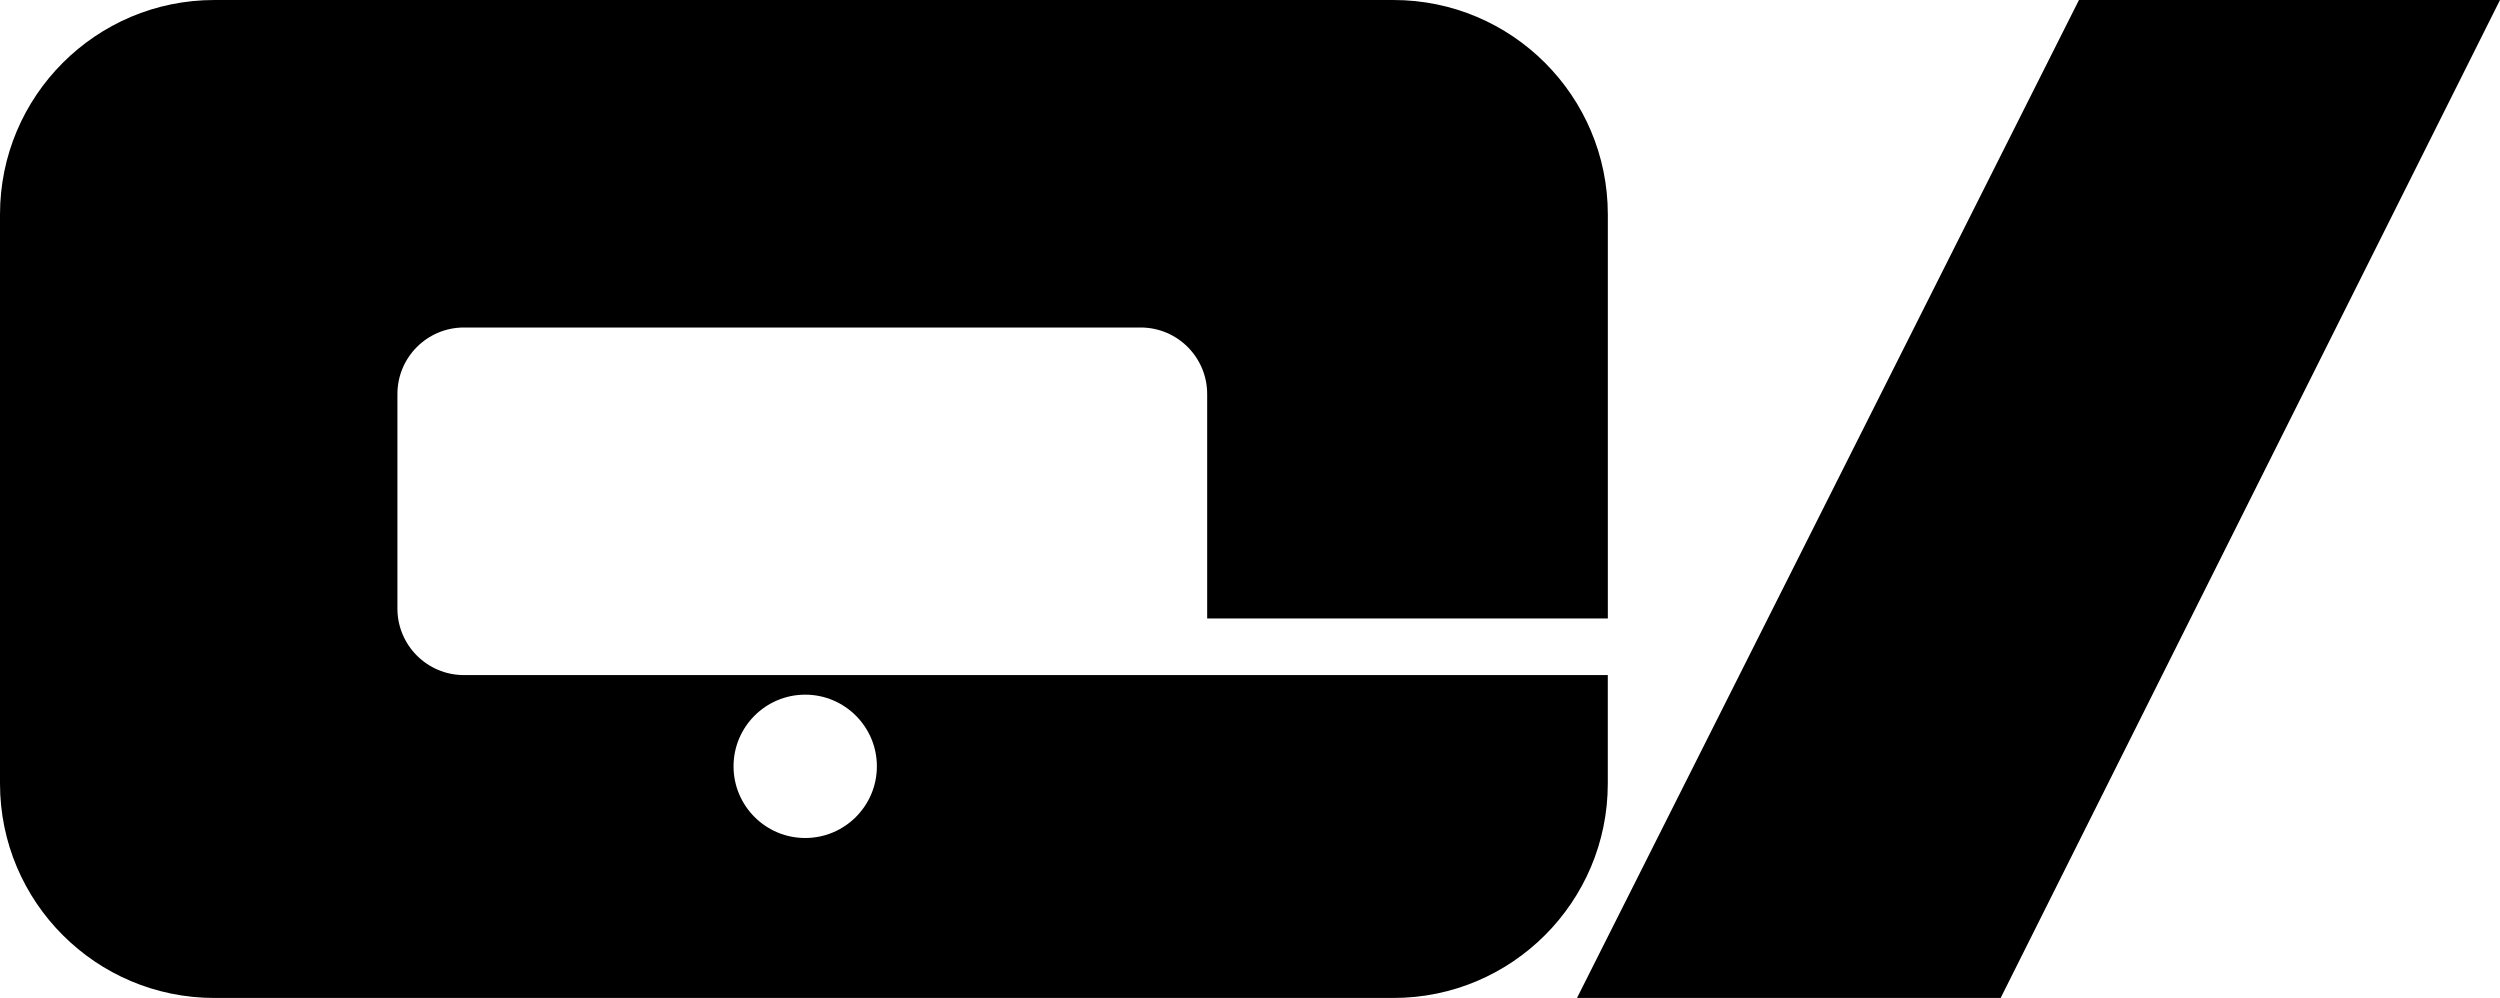 <svg xmlns="http://www.w3.org/2000/svg" width="600" viewBox="0 0 600 239.51" height="239.51" style="overflow:visible;enable-background:new 0 0 600 239.51" xml:space="preserve"><path class="st0" d="M385.87 162.02H111.35c-8.82 0-15.97-7.15-15.97-15.97V94.57c0-8.82 7.15-15.97 15.97-15.97h162.4c8.82 0 15.97 7.15 15.97 15.97v53.86h96.16V51.46C385.87 23.04 362.83 0 334.41 0H51.46C23.04 0 0 23.04 0 51.46v136.59c0 28.42 23.04 51.46 51.46 51.46h282.95c28.42 0 51.46-23.04 51.46-51.46v-26.03zm-192.62 39.1c-9.49 0-17.2-7.71-17.2-17.2s7.71-17.2 17.2-17.2 17.2 7.71 17.2 17.2-7.71 17.2-17.2 17.2zM498.95 0 378.48 239.51h101.68L600 0z"></path></svg>